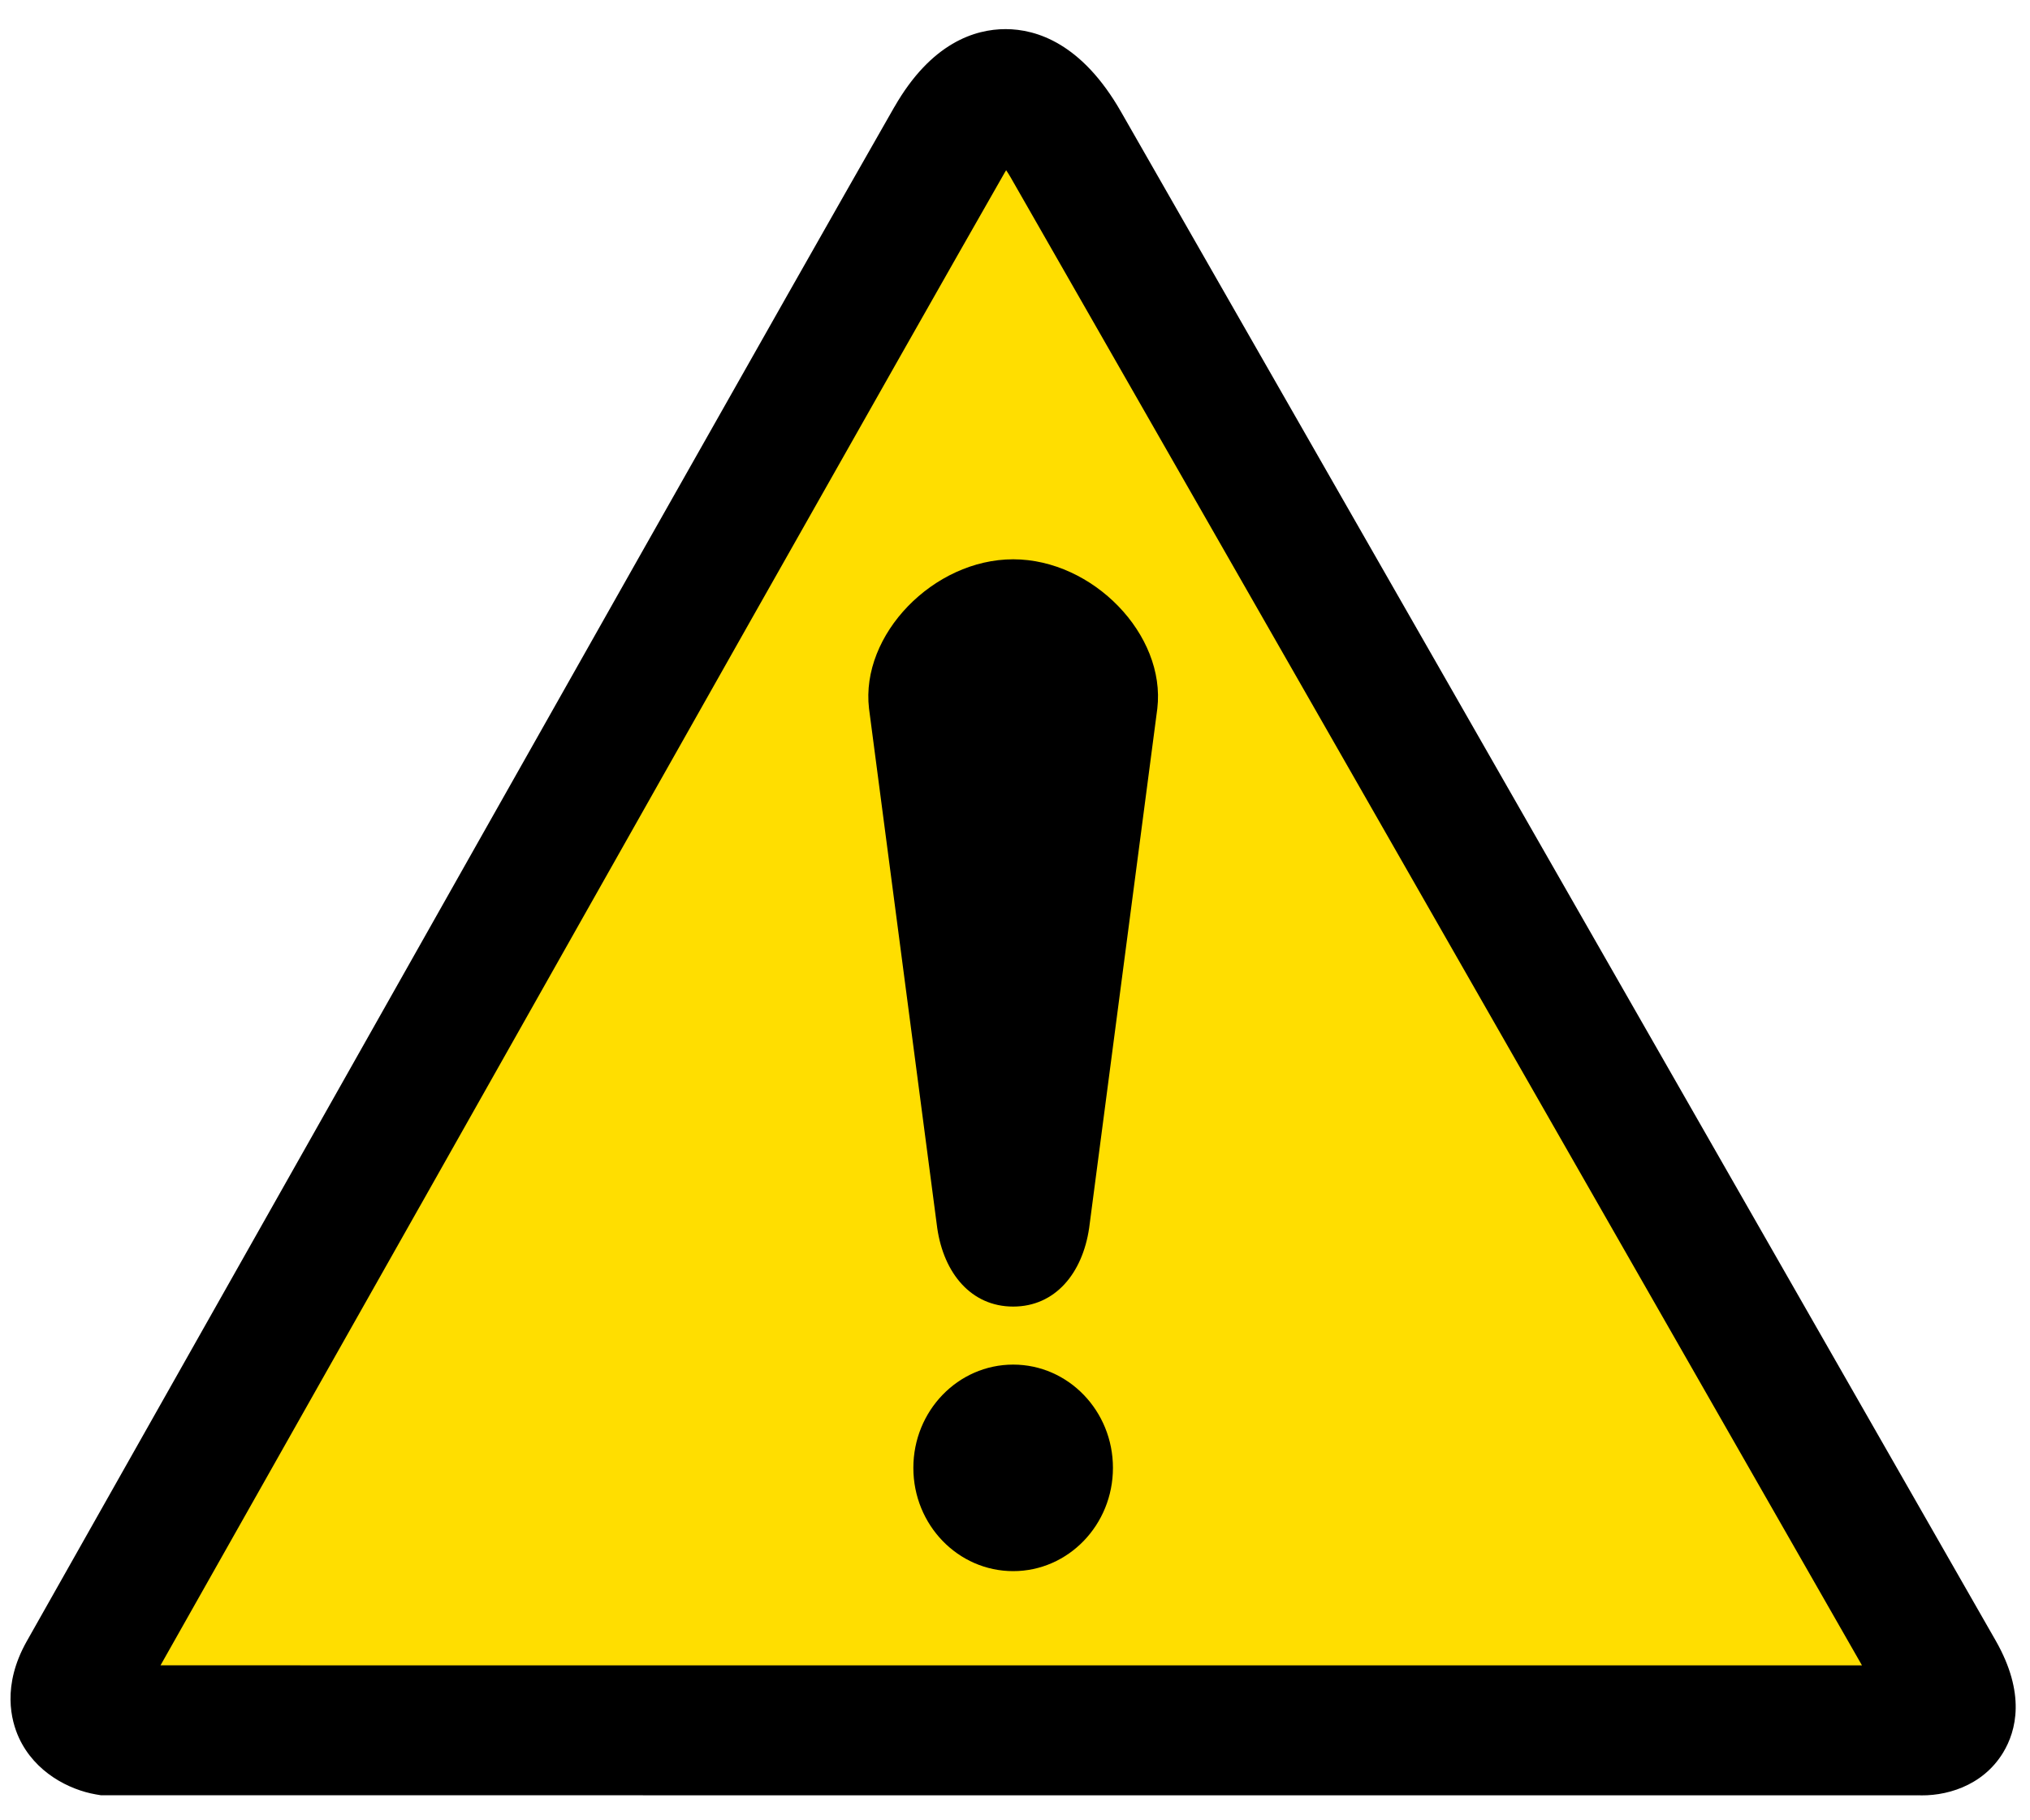 <?xml version="1.0" encoding="UTF-8" standalone="no"?><!DOCTYPE svg PUBLIC "-//W3C//DTD SVG 1.1//EN" "http://www.w3.org/Graphics/SVG/1.1/DTD/svg11.dtd"><svg width="100%" height="100%" viewBox="0 0 3305 2963" version="1.1" xmlns="http://www.w3.org/2000/svg" xmlns:xlink="http://www.w3.org/1999/xlink" xml:space="preserve" xmlns:serif="http://www.serif.com/" style="fill-rule:evenodd;clip-rule:evenodd;stroke-linejoin:round;stroke-miterlimit:2;"><g><g><clipPath id="_clip1"><path d="M1699.88,133.393l1504.53,2613.18c10.273,17.859 10.252,39.836 -0.043,57.674c-10.317,17.816 -29.347,28.805 -49.959,28.805l-3008.66,0c-20.59,0 -39.62,-10.989 -49.937,-28.805c-10.317,-17.838 -10.338,-39.815 -0.043,-57.674l1504.53,-2613.18c10.252,-17.816 29.239,-28.804 49.786,-28.804c20.547,-0 39.533,10.988 49.807,28.804Z"/></clipPath><g clip-path="url(#_clip1)"><rect x="45.949" y="46.914" width="3210.6" height="2786.14" style="fill:#ffde00;fill-rule:nonzero;"/></g></g></g><g><path d="M1456.04,174.184c-174.736,305.583 -606.396,1070.18 -953.225,1684.59l-458.861,812.171c-41.311,72.695 -25.879,130.196 -13.048,157.982c26.009,56.266 81.538,84.355 124.799,91.941l8.713,1.474l2961.2,0.087l-6.199,-0.217c46.448,2.839 108.11,-13.893 141.813,-69.335c21.544,-35.567 37.041,-96.103 -12.007,-182.149l-916.813,-1602.45l-507.346,-886.36c-63.548,-111.145 -137.283,-134.531 -187.936,-134.531c-49.46,-0 -121.028,21.977 -181.021,126.793l-0.087,0l0.021,0Zm-772.701,1789.84c346.763,-614.2 778.207,-1378.51 952.683,-1683.6l2.081,-3.316c2.232,3.403 4.399,6.524 6.914,10.967l507.476,886.534c-0,0 809.678,1415.32 878.948,1536.3l-2770.12,-0.065l421.972,-746.823"/></g><path d="M1649.55,2557.49c89.709,0 162.404,-75.274 162.404,-168.126c0,-92.786 -72.695,-168.06 -162.404,-168.06c-89.839,-0 -162.533,75.274 -162.533,168.06c-0,92.852 72.694,168.126 162.533,168.126"/><path d="M1649.55,910.43c129.611,0 248.689,122.632 234.665,242.858l-110.992,845.613c-10.816,73.865 -55.378,127.942 -123.673,127.942c-68.294,0 -113.008,-54.077 -123.672,-127.942l-111.058,-845.613c-14.088,-120.226 105.055,-242.858 234.73,-242.858"/></svg>